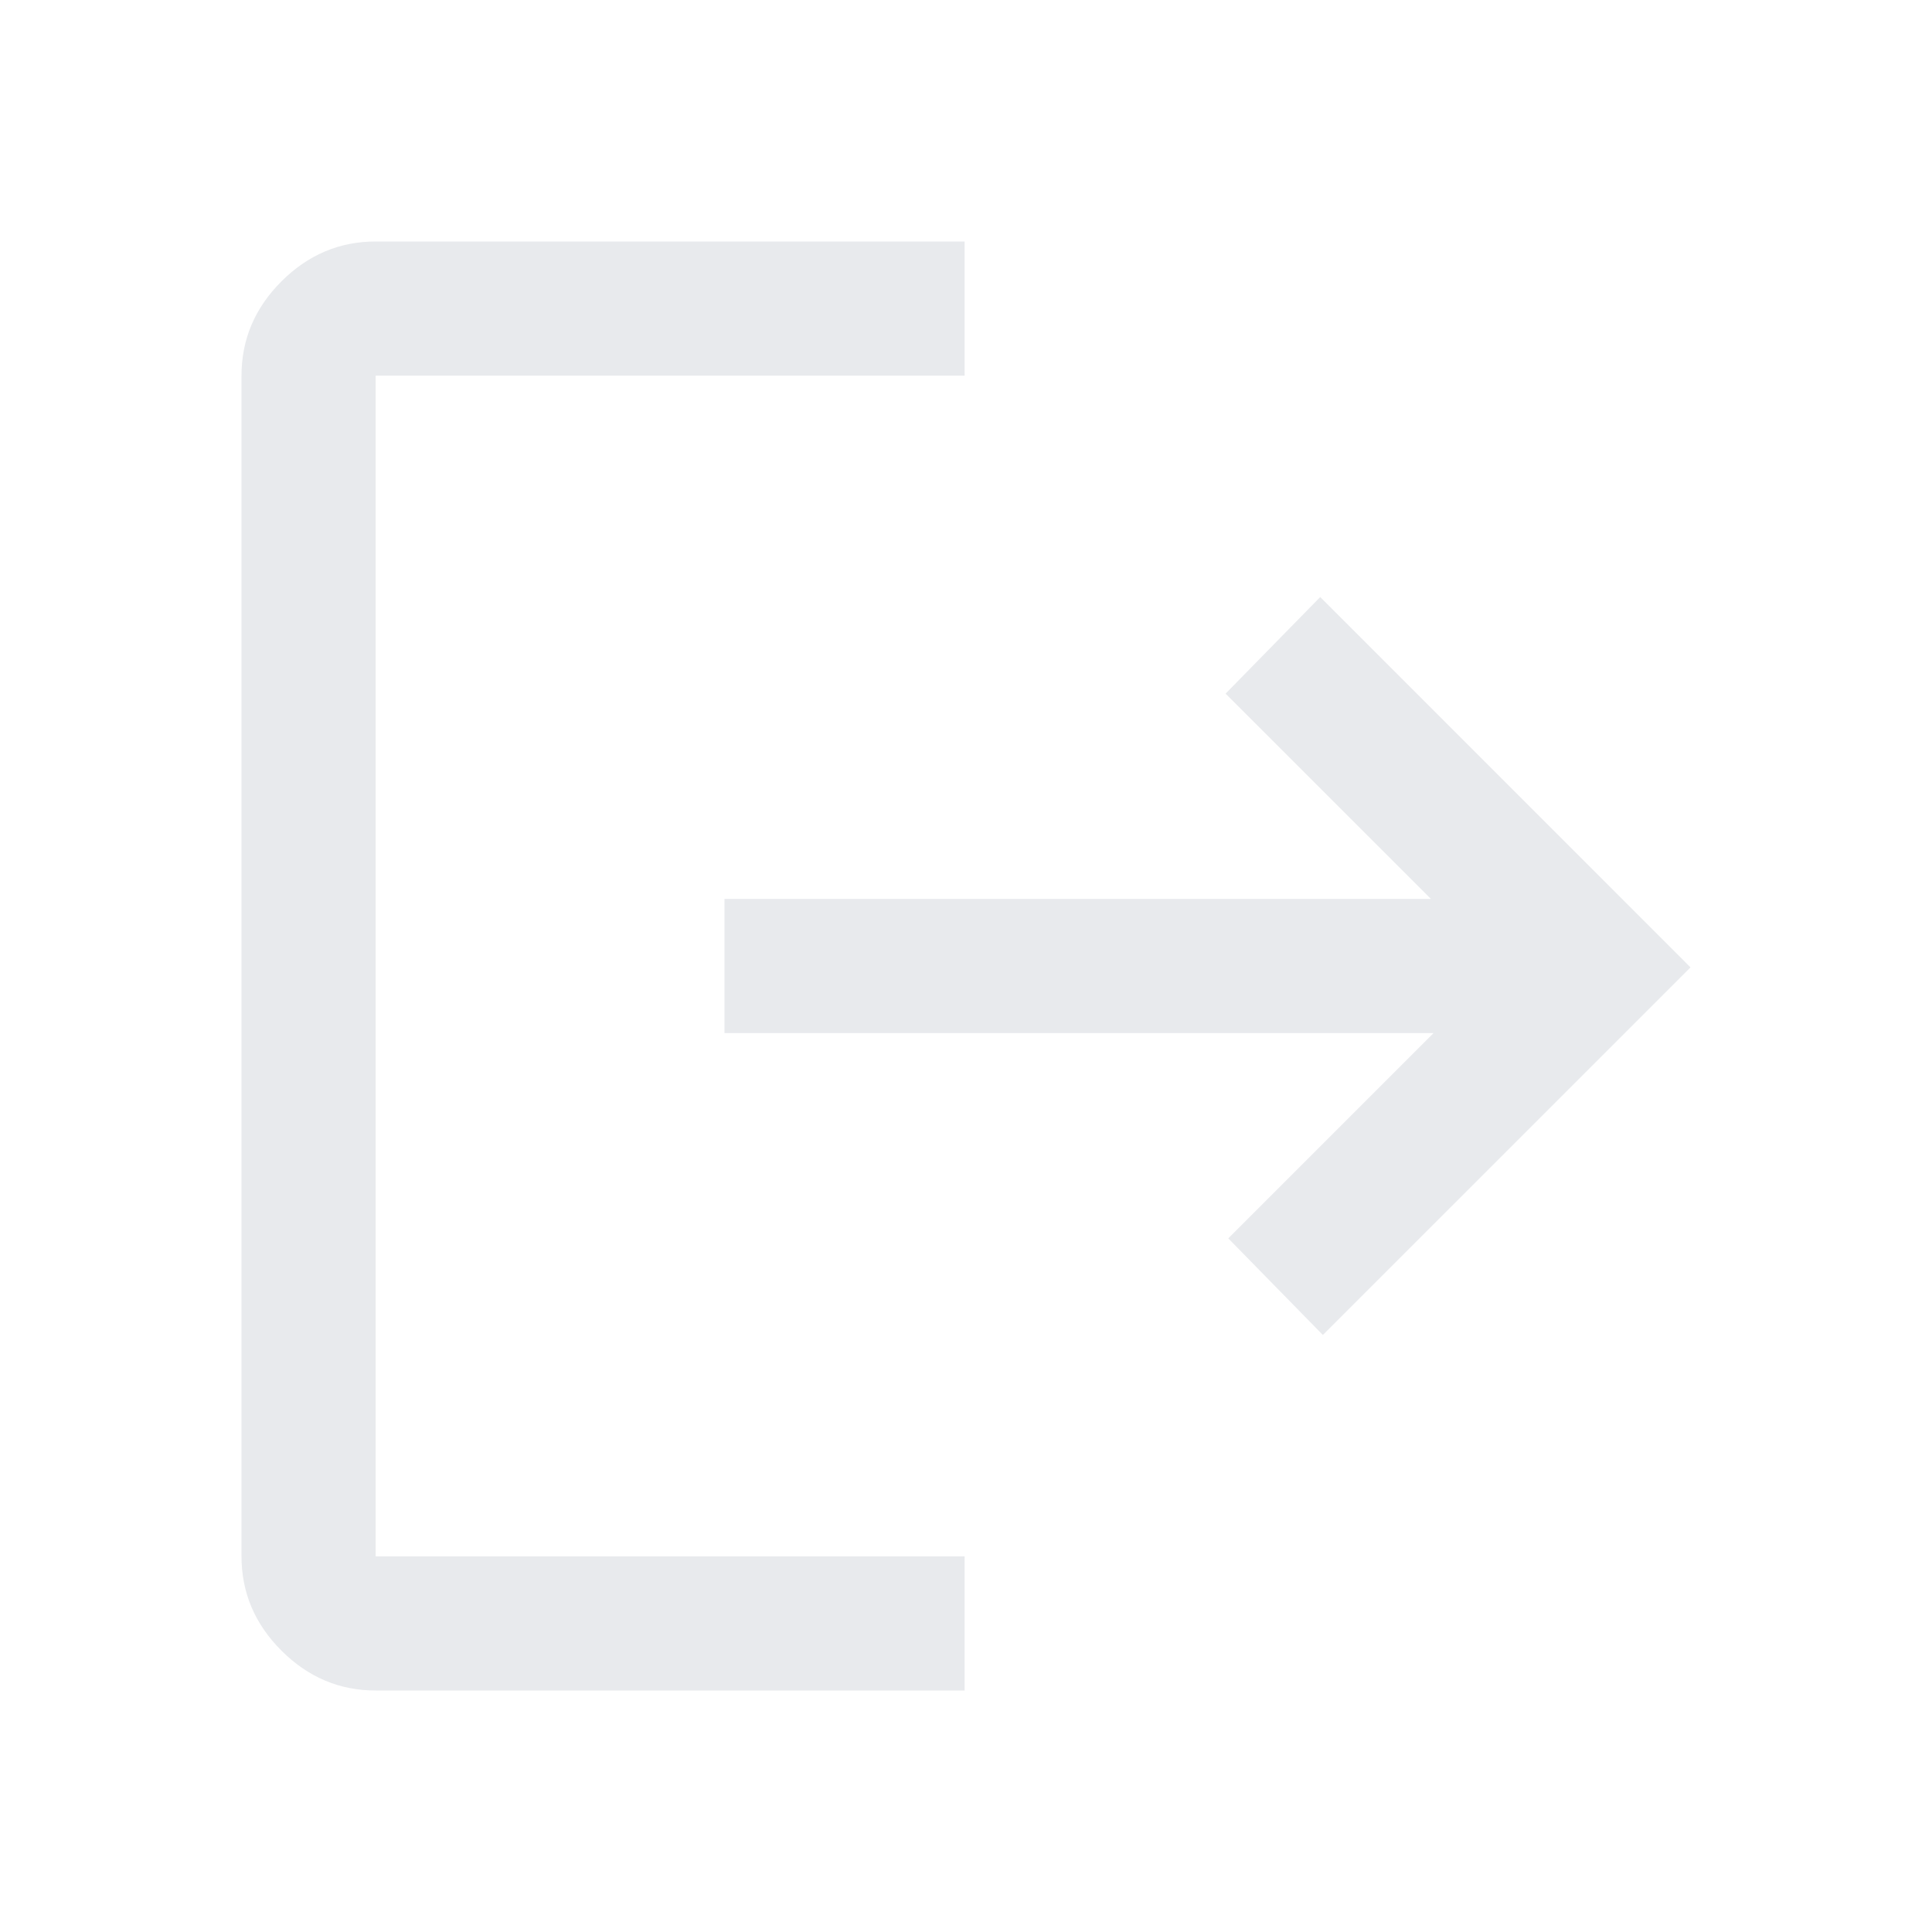 <svg width="41" height="41" viewBox="0 0 41 41" fill="none" xmlns="http://www.w3.org/2000/svg">
<path d="M7.972 35.875C7.204 35.875 6.537 35.593 5.972 35.028C5.407 34.463 5.125 33.796 5.125 33.028V7.972C5.125 7.204 5.407 6.537 5.972 5.972C6.537 5.407 7.204 5.125 7.972 5.125H20.471V7.972H7.972V33.028H20.471V35.875H7.972ZM28.073 28.33L26.066 26.28L30.422 21.924H15.375V19.076H30.366L26.009 14.72L28.017 12.67L35.875 20.529L28.073 28.33Z" fill="#E8EAED"/>
</svg>
